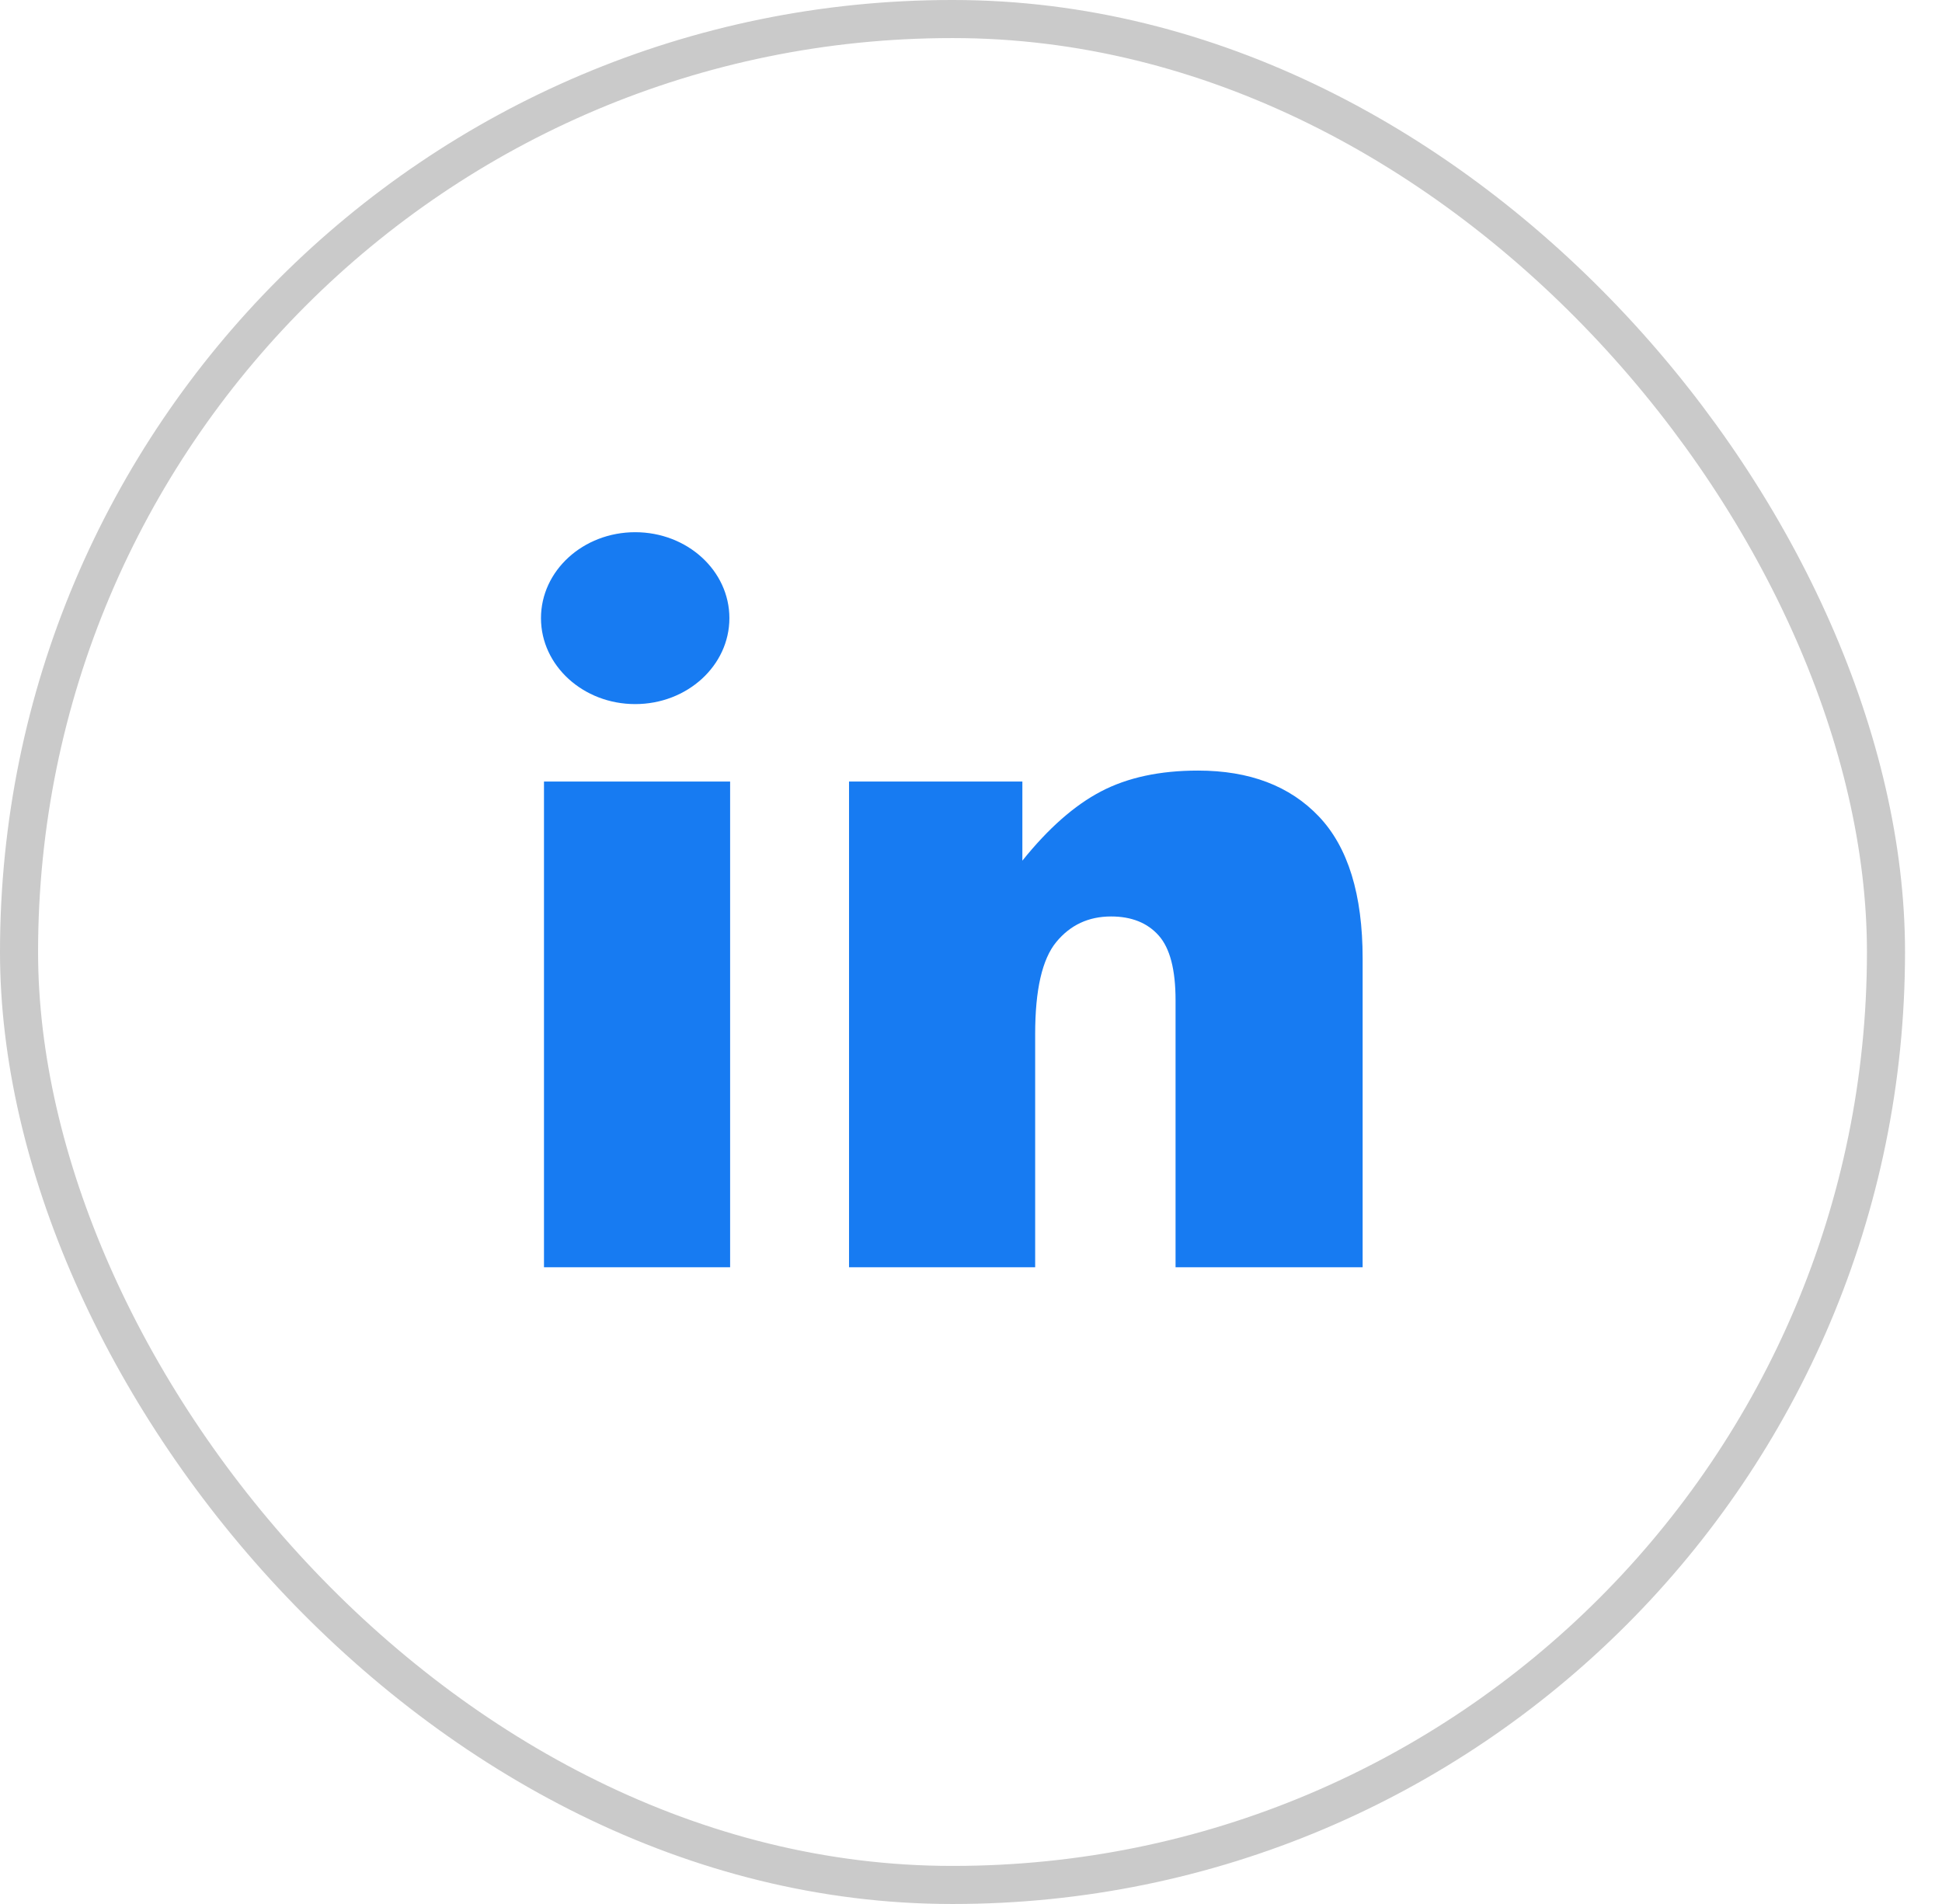 <svg width="51" height="50" viewBox="0 0 51 50" fill="none" xmlns="http://www.w3.org/2000/svg">
<rect x="0.5" y="0.5" width="49.029" height="49" rx="24.5" stroke="#CACACA"/>
<path d="M14.286 20.524H19.174V33.279H14.286V20.524Z" fill="#177BF2"/>
<path d="M16.681 18.49C18.048 18.49 19.155 17.479 19.155 16.233C19.155 14.986 18.048 13.976 16.681 13.976C15.315 13.976 14.207 14.986 14.207 16.233C14.207 17.479 15.315 18.49 16.681 18.49Z" fill="#177BF2"/>
<path d="M31.461 20.236C30.46 20.236 29.612 20.418 28.915 20.783C28.218 21.147 27.53 21.753 26.849 22.602V20.524H22.297V33.279H27.185V27.154C27.185 25.993 27.369 25.189 27.738 24.74C28.106 24.292 28.586 24.067 29.179 24.067C29.715 24.067 30.132 24.234 30.428 24.566C30.725 24.898 30.872 25.465 30.872 26.266V33.279H35.785V25.173C35.785 23.491 35.402 22.248 34.637 21.443C33.873 20.638 32.814 20.236 31.461 20.236Z" fill="#177BF2"/>
</svg>
